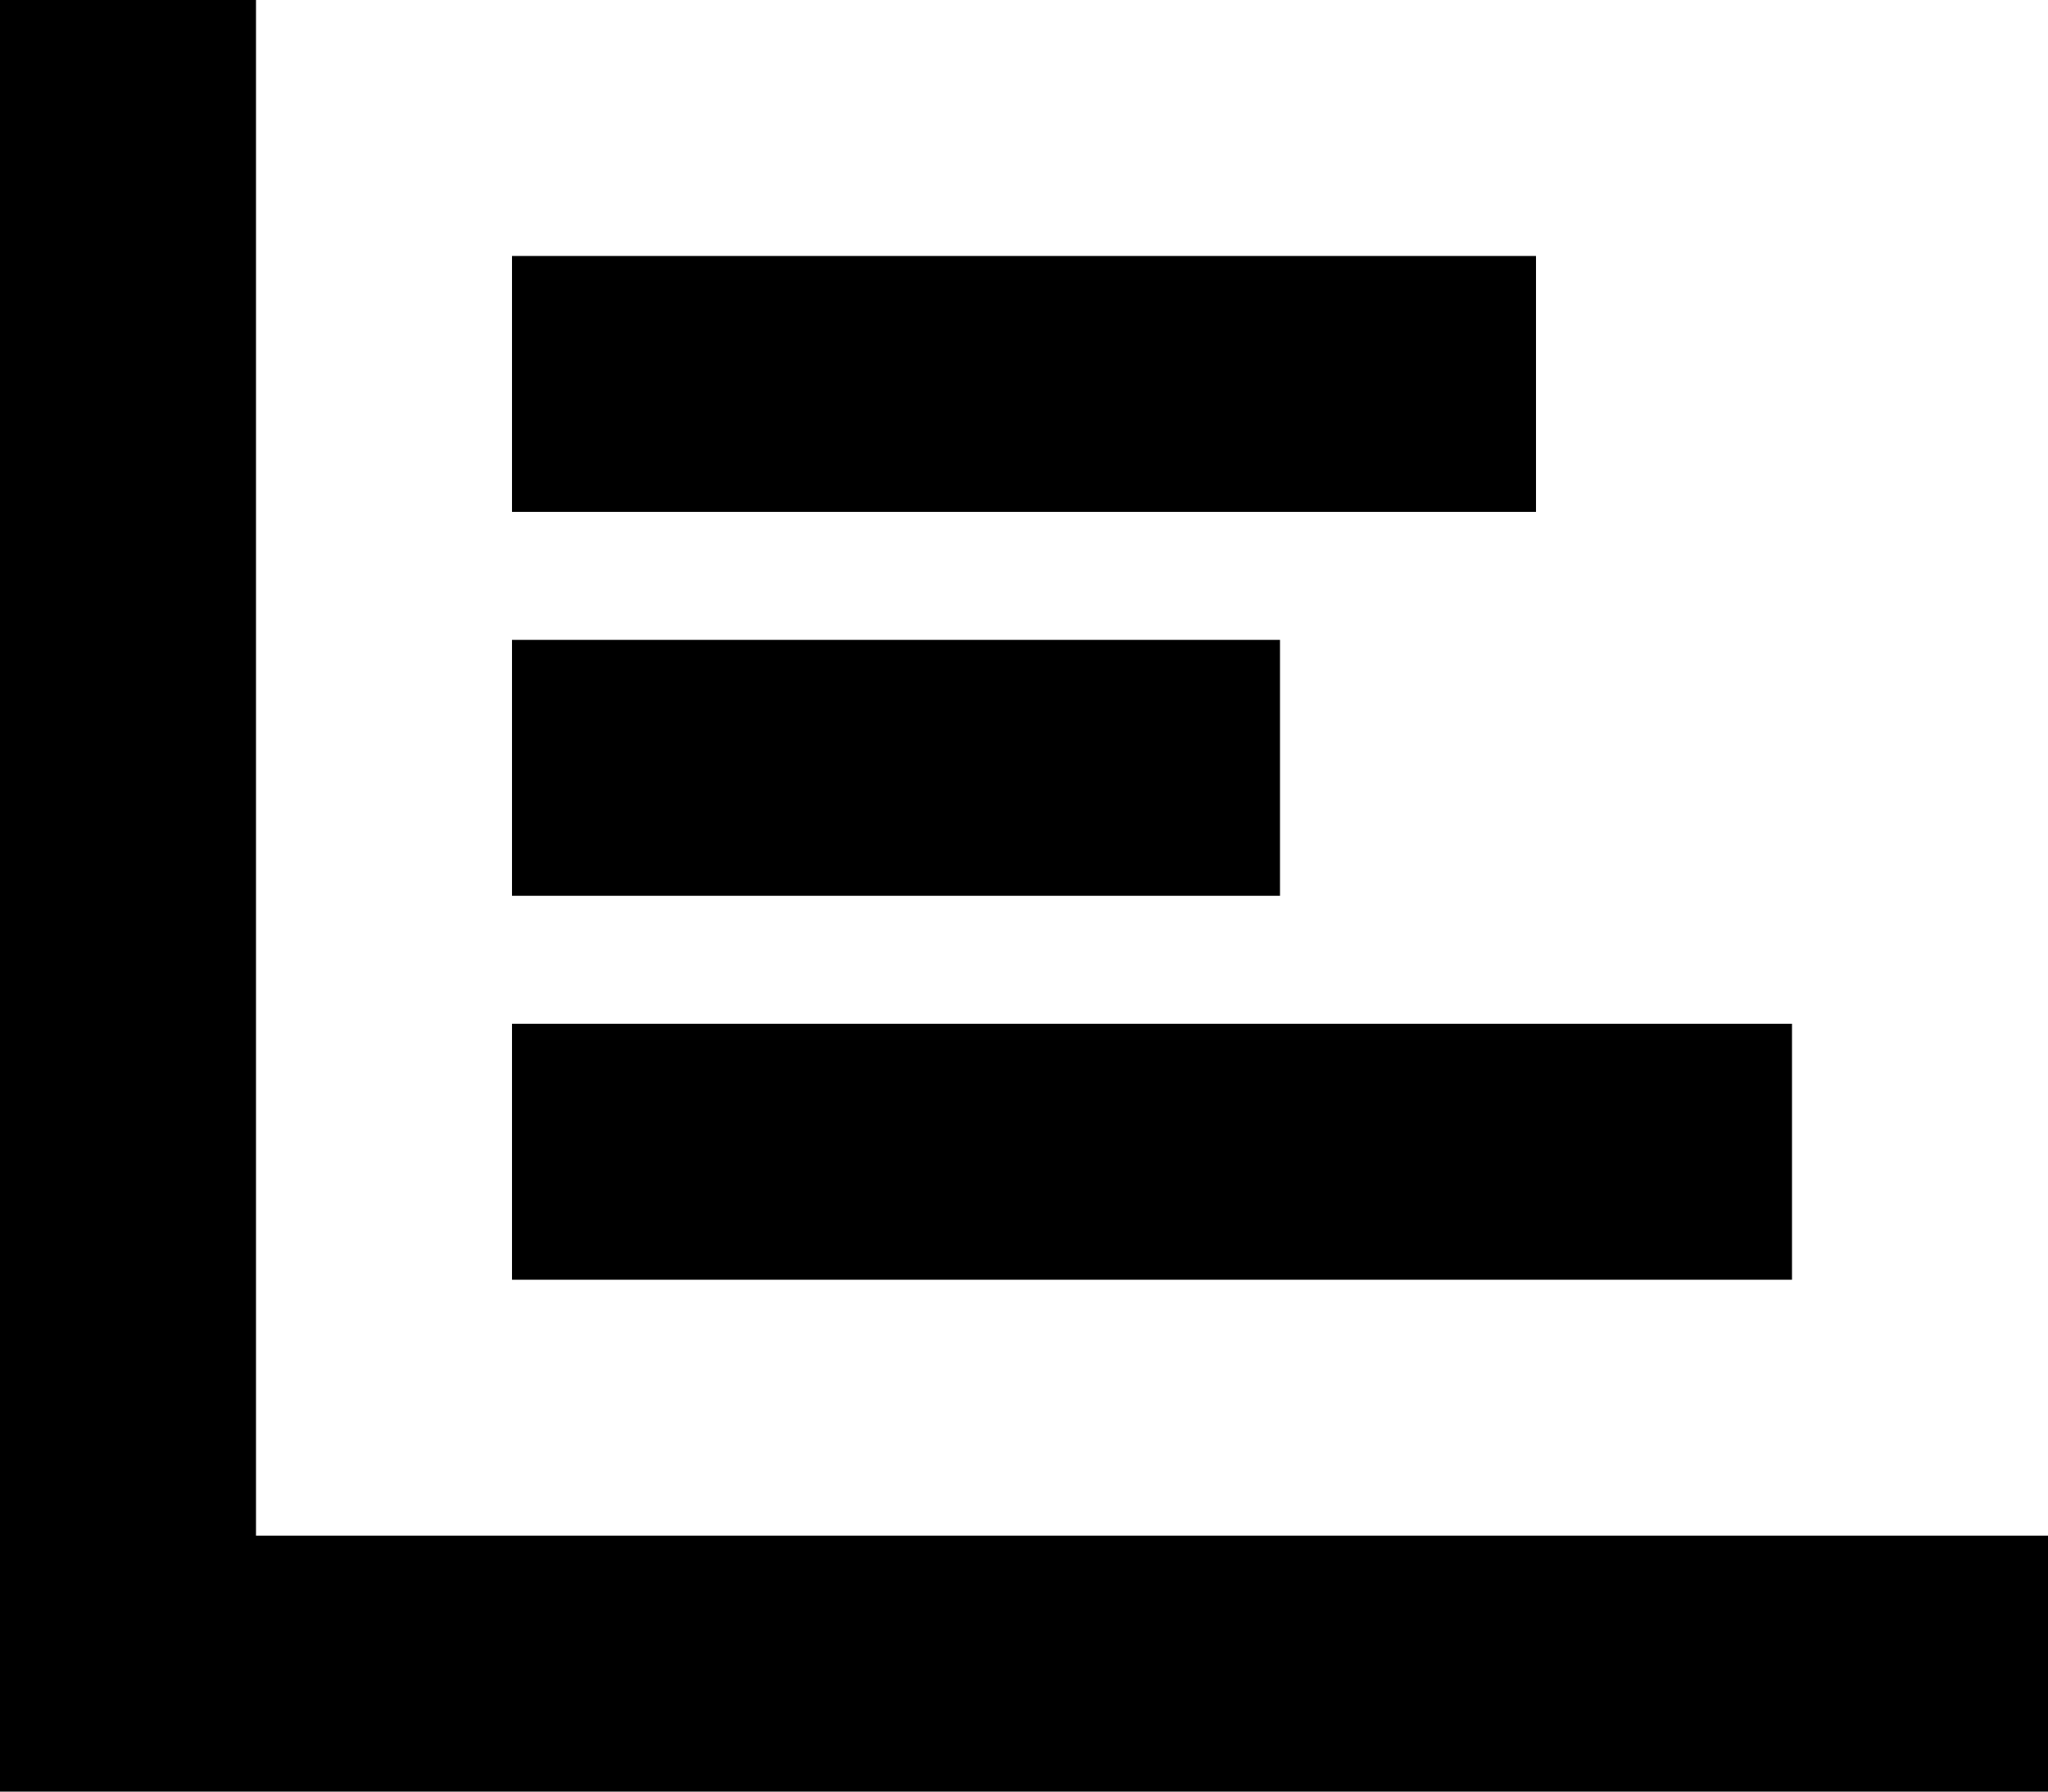 <svg viewBox="0 0 512 448">
  <path
    d="M 64 0 L 64 32 L 64 384 L 480 384 L 512 384 L 512 448 L 480 448 L 32 448 L 0 448 L 0 416 L 0 32 L 0 0 L 64 0 L 64 0 Z M 128 64 L 160 64 L 352 64 L 384 64 L 384 128 L 352 128 L 160 128 L 128 128 L 128 64 L 128 64 Z M 160 160 L 288 160 L 320 160 L 320 224 L 288 224 L 160 224 L 128 224 L 128 160 L 160 160 L 160 160 Z M 160 256 L 416 256 L 448 256 L 448 320 L 416 320 L 160 320 L 128 320 L 128 256 L 160 256 L 160 256 Z"
  />
</svg>
